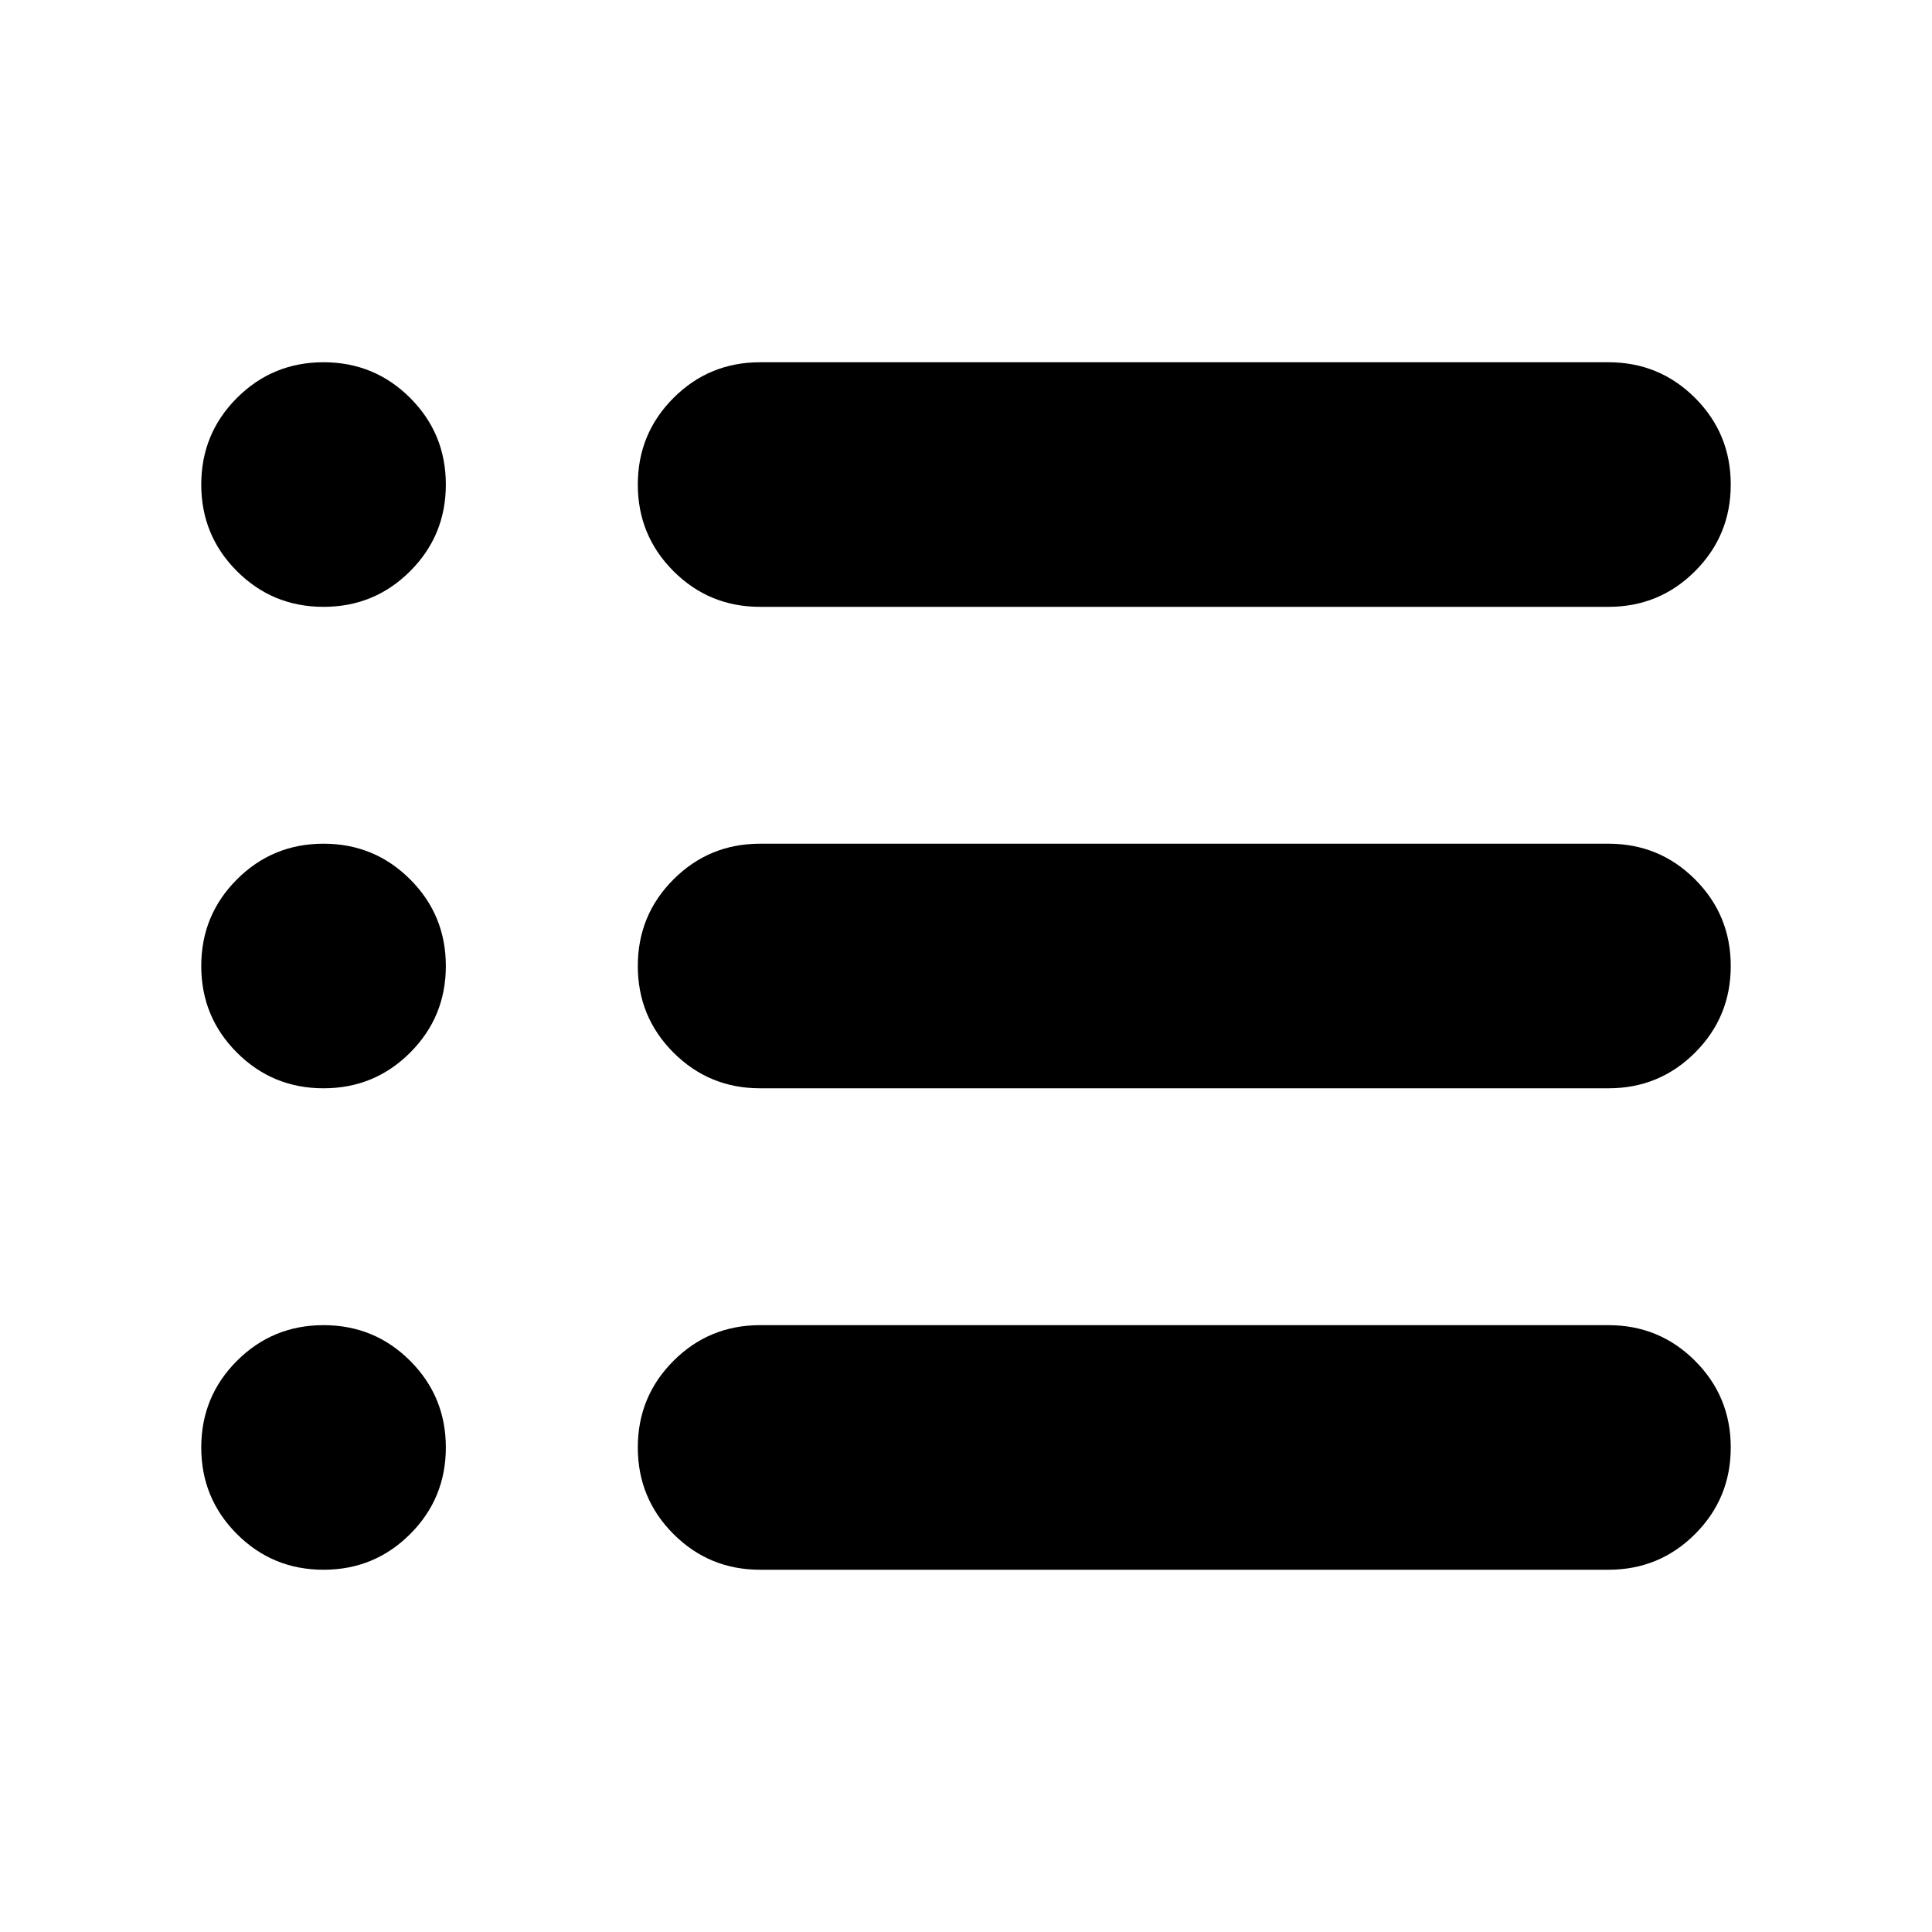 <svg xmlns="http://www.w3.org/2000/svg" height="24" viewBox="0 -960 960 960" width="24"><path d="M377.691-180.001q-25.307 0-43.038-17.731-17.73-17.73-17.73-43.037t17.73-43.038q17.731-17.73 43.038-17.73h421.54q25.307 0 43.037 17.73 17.731 17.731 17.731 43.038 0 25.307-17.731 43.037-17.73 17.731-43.037 17.731h-421.54Zm0-239.231q-25.307 0-43.038-17.731-17.73-17.73-17.73-43.037t17.73-43.037q17.731-17.731 43.038-17.731h421.54q25.307 0 43.037 17.731 17.731 17.73 17.731 43.037t-17.731 43.037q-17.73 17.731-43.037 17.731h-421.54Zm0-239.231q-25.307 0-43.038-17.73-17.73-17.731-17.73-43.038 0-25.307 17.73-43.037 17.731-17.731 43.038-17.731h421.54q25.307 0 43.037 17.731 17.731 17.73 17.731 43.037t-17.731 43.038q-17.73 17.73-43.037 17.73h-421.54Zm-216.922 0q-25.307 0-43.037-17.73-17.731-17.731-17.731-43.038 0-25.307 17.731-43.037 17.73-17.731 43.037-17.731t43.038 17.731q17.73 17.73 17.73 43.037t-17.73 43.038q-17.731 17.73-43.038 17.73Zm0 239.231q-25.307 0-43.037-17.731-17.731-17.73-17.731-43.037t17.731-43.037q17.73-17.731 43.037-17.731t43.038 17.731q17.73 17.73 17.73 43.037t-17.73 43.037q-17.731 17.731-43.038 17.731Zm0 239.231q-25.307 0-43.037-17.731-17.731-17.73-17.731-43.037t17.731-43.038q17.73-17.73 43.037-17.73t43.038 17.73q17.73 17.731 17.73 43.038 0 25.307-17.73 43.037-17.731 17.731-43.038 17.731Z"/></svg>